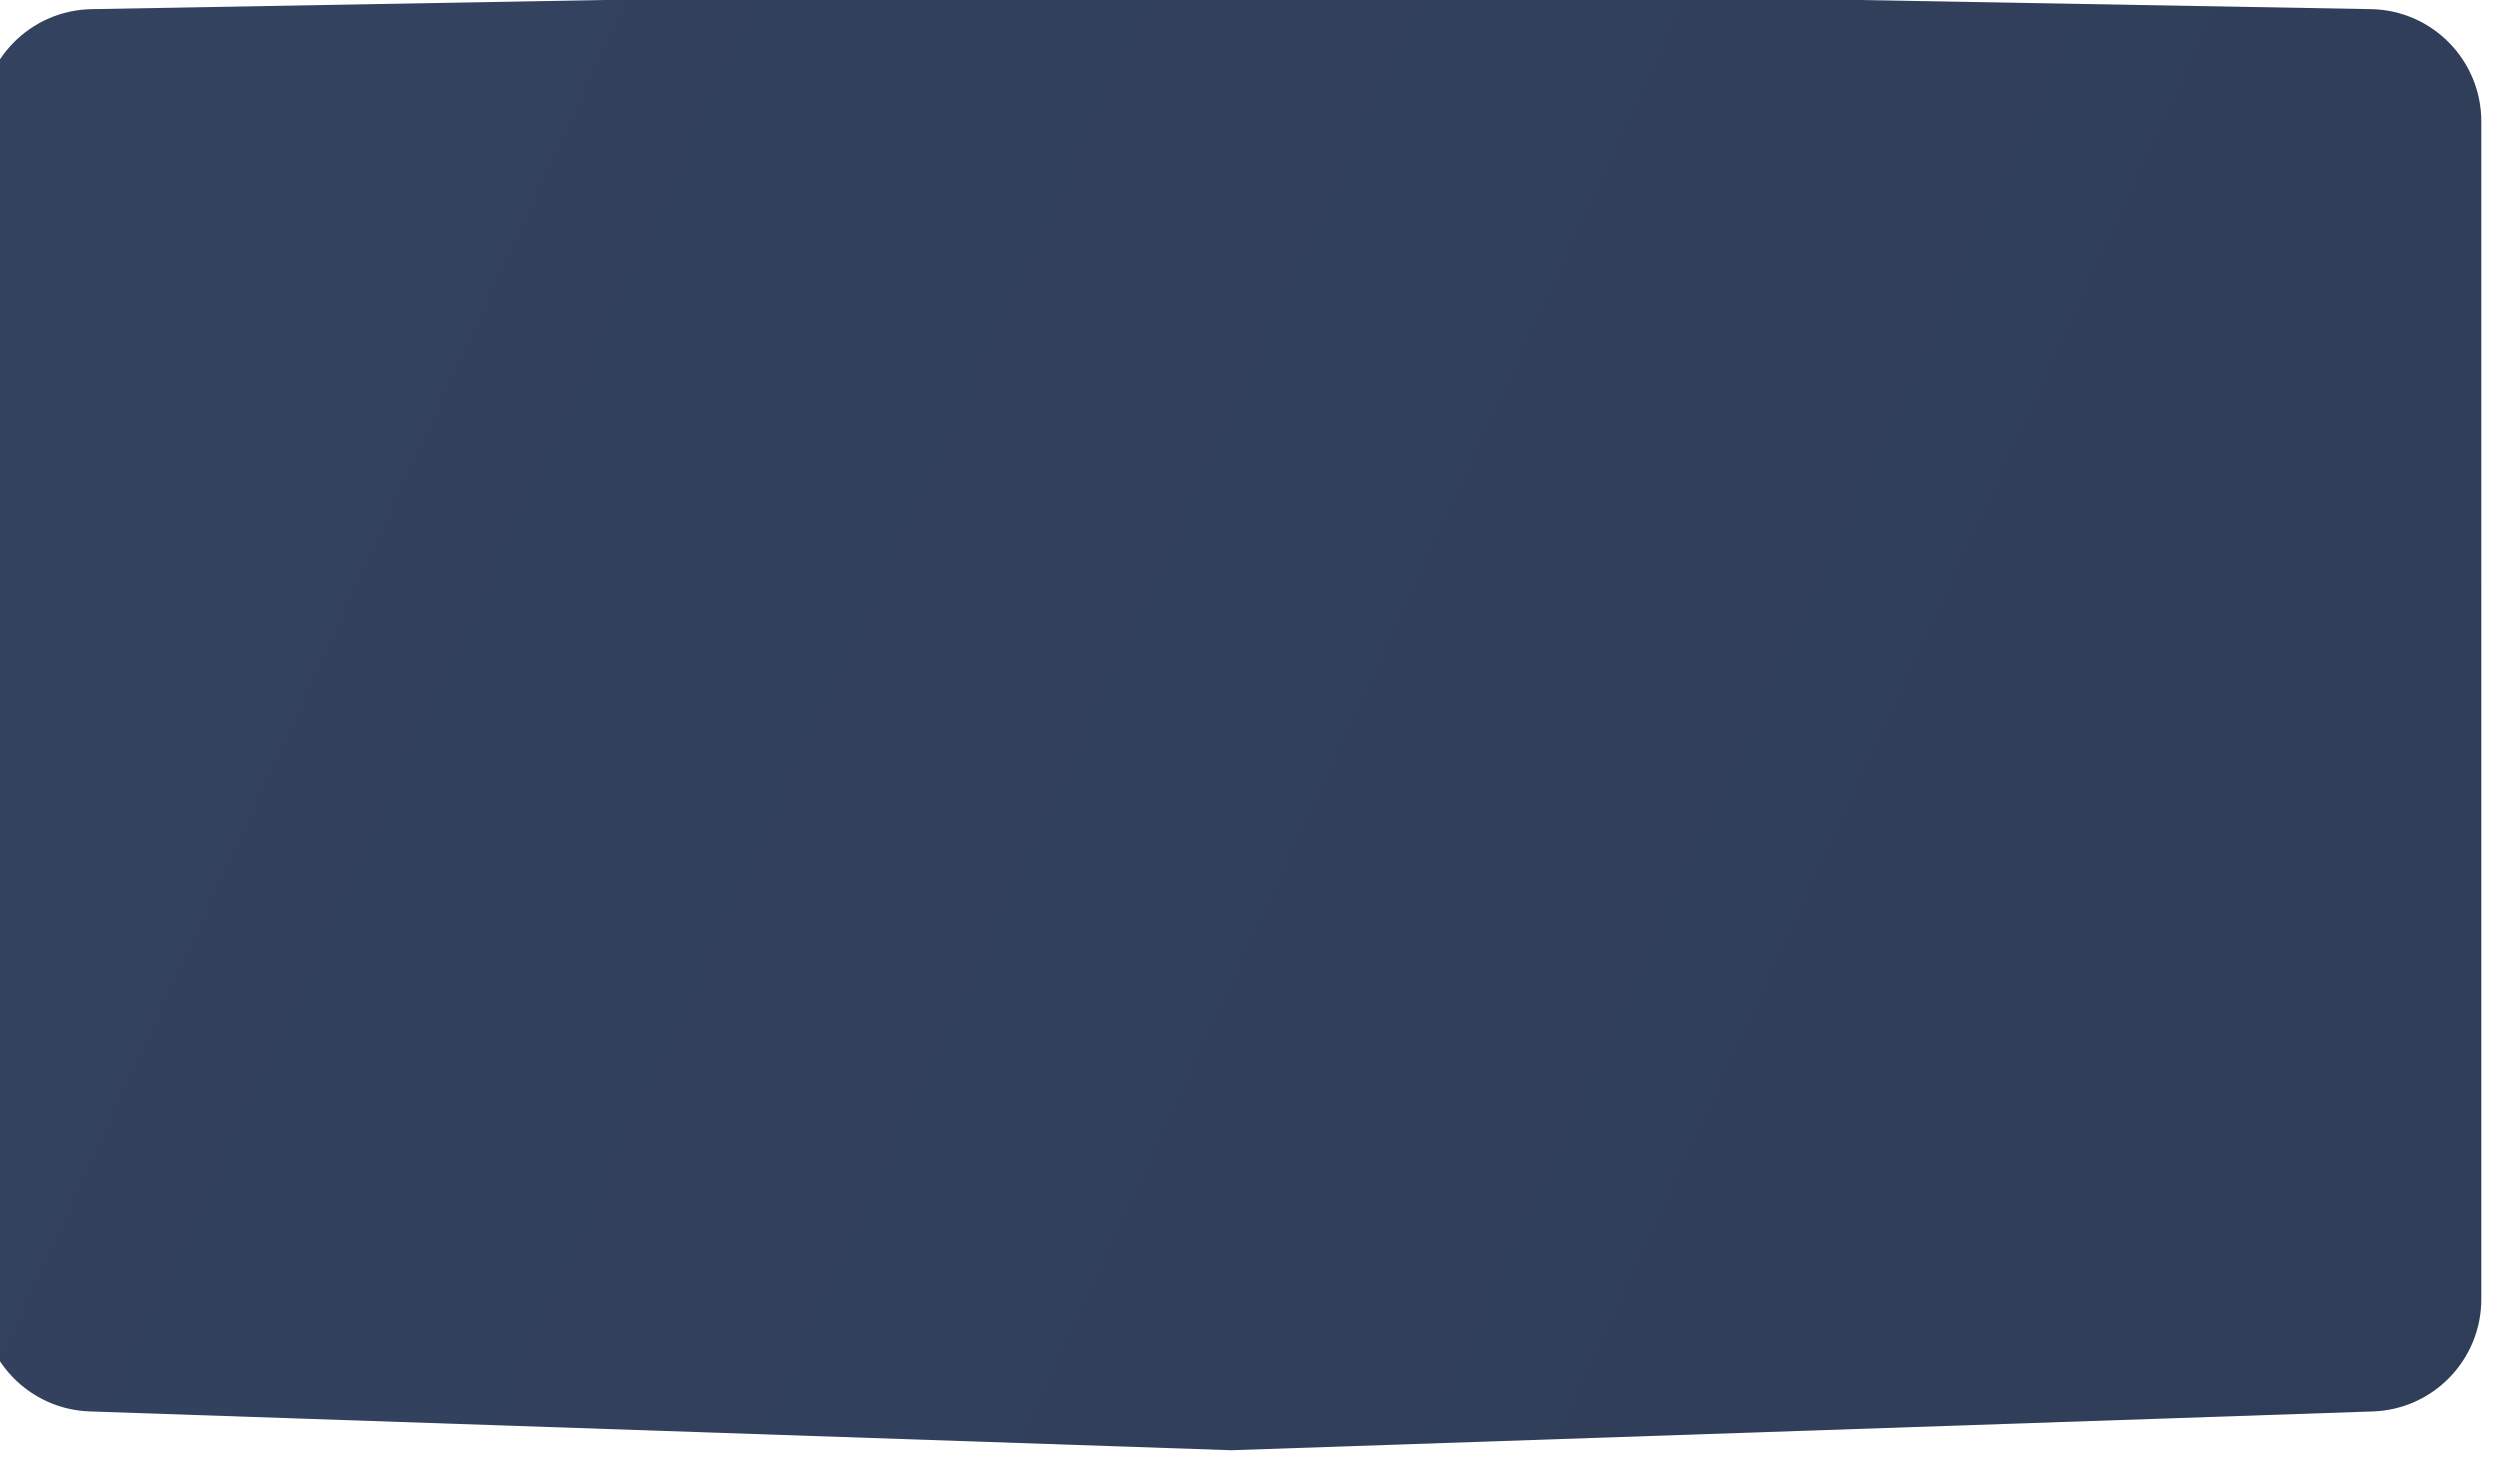 <svg width="1336" height="781" viewBox="0 0 1336 781" fill="none" xmlns="http://www.w3.org/2000/svg">
<g filter="url(#filter0_i_113_21)">
<path d="M0 70.879C0 38.16 26.214 11.473 58.928 10.888L668 0L1277.07 10.888C1309.79 11.473 1336 38.16 1336 70.879V700.303C1336 732.647 1310.36 759.169 1278.04 760.268L668 781L57.962 760.268C25.637 759.169 0 732.647 0 700.303V70.879Z" fill="#33425F"/>
<path d="M0 70.879C0 38.16 26.214 11.473 58.928 10.888L668 0L1277.07 10.888C1309.79 11.473 1336 38.16 1336 70.879V700.303C1336 732.647 1310.36 759.169 1278.04 760.268L668 781L57.962 760.268C25.637 759.169 0 732.647 0 700.303V70.879Z" fill="url(#paint0_linear_113_21)" fill-opacity="0.07"/>
</g>
<defs>
<filter id="filter0_i_113_21" x="-10" y="-6" width="1346" height="787" filterUnits="userSpaceOnUse" color-interpolation-filters="sRGB">
<feFlood flood-opacity="0" result="BackgroundImageFix"/>
<feBlend mode="normal" in="SourceGraphic" in2="BackgroundImageFix" result="shape"/>
<feColorMatrix in="SourceAlpha" type="matrix" values="0 0 0 0 0 0 0 0 0 0 0 0 0 0 0 0 0 0 127 0" result="hardAlpha"/>
<feOffset dx="-10" dy="-6"/>
<feGaussianBlur stdDeviation="22"/>
<feComposite in2="hardAlpha" operator="arithmetic" k2="-1" k3="1"/>
<feColorMatrix type="matrix" values="0 0 0 0 0 0 0 0 0 0 0 0 0 0 0 0 0 0 0.12 0"/>
<feBlend mode="normal" in2="shape" result="effect1_innerShadow_113_21"/>
</filter>
<linearGradient id="paint0_linear_113_21" x1="148.299" y1="194.839" x2="1195.07" y2="676.796" gradientUnits="userSpaceOnUse">
<stop stop-opacity="0"/>
<stop offset="1"/>
</linearGradient>
</defs>
</svg>
